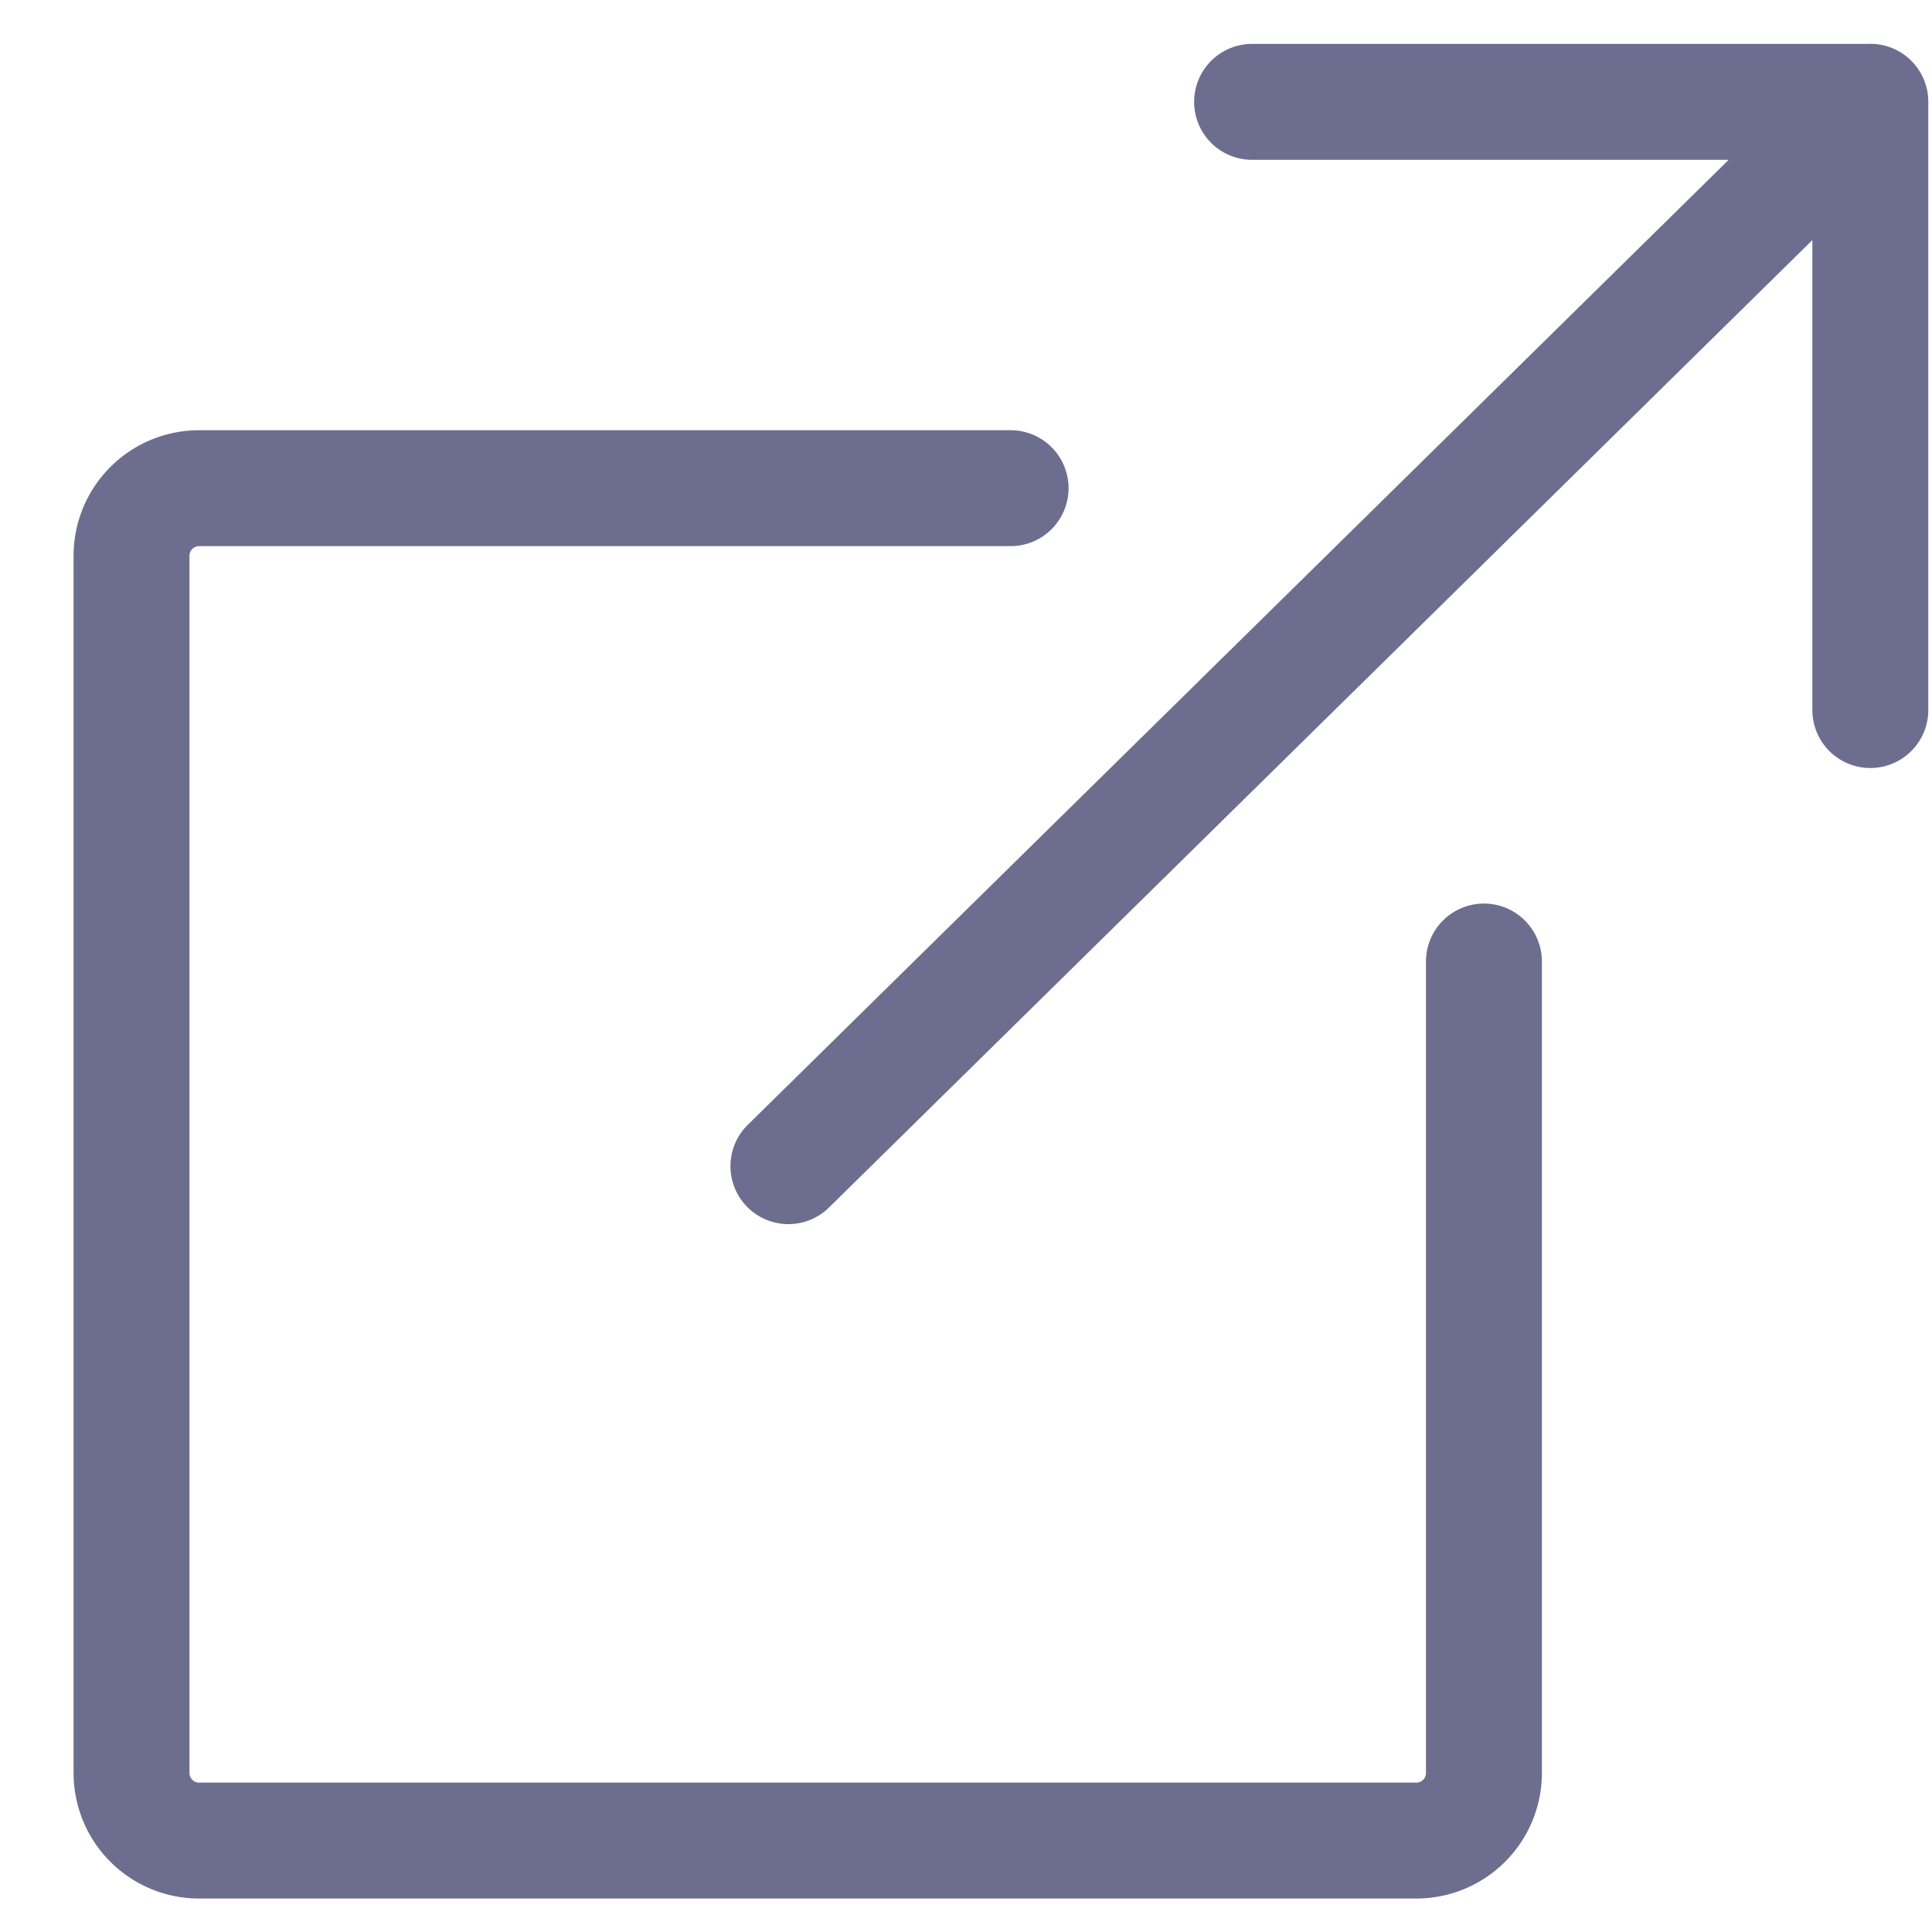 <svg xmlns="http://www.w3.org/2000/svg" width="25" height="25" fill="none" viewBox="0 0 25 25">
  <path
    stroke="#6D6E8F"
    stroke-linecap="round"
    stroke-linejoin="round"
    stroke-width="1.5"
    d="m10.202 15.09 14-13.773m0 7.871v-7.87h-8m-3.125 4.999h-10.5a.875.875 0 0 0-.875.875v15.75a.875.875 0 0 0 .875.875h15.75a.875.875 0 0 0 .875-.875v-10.5"
  />
</svg>
